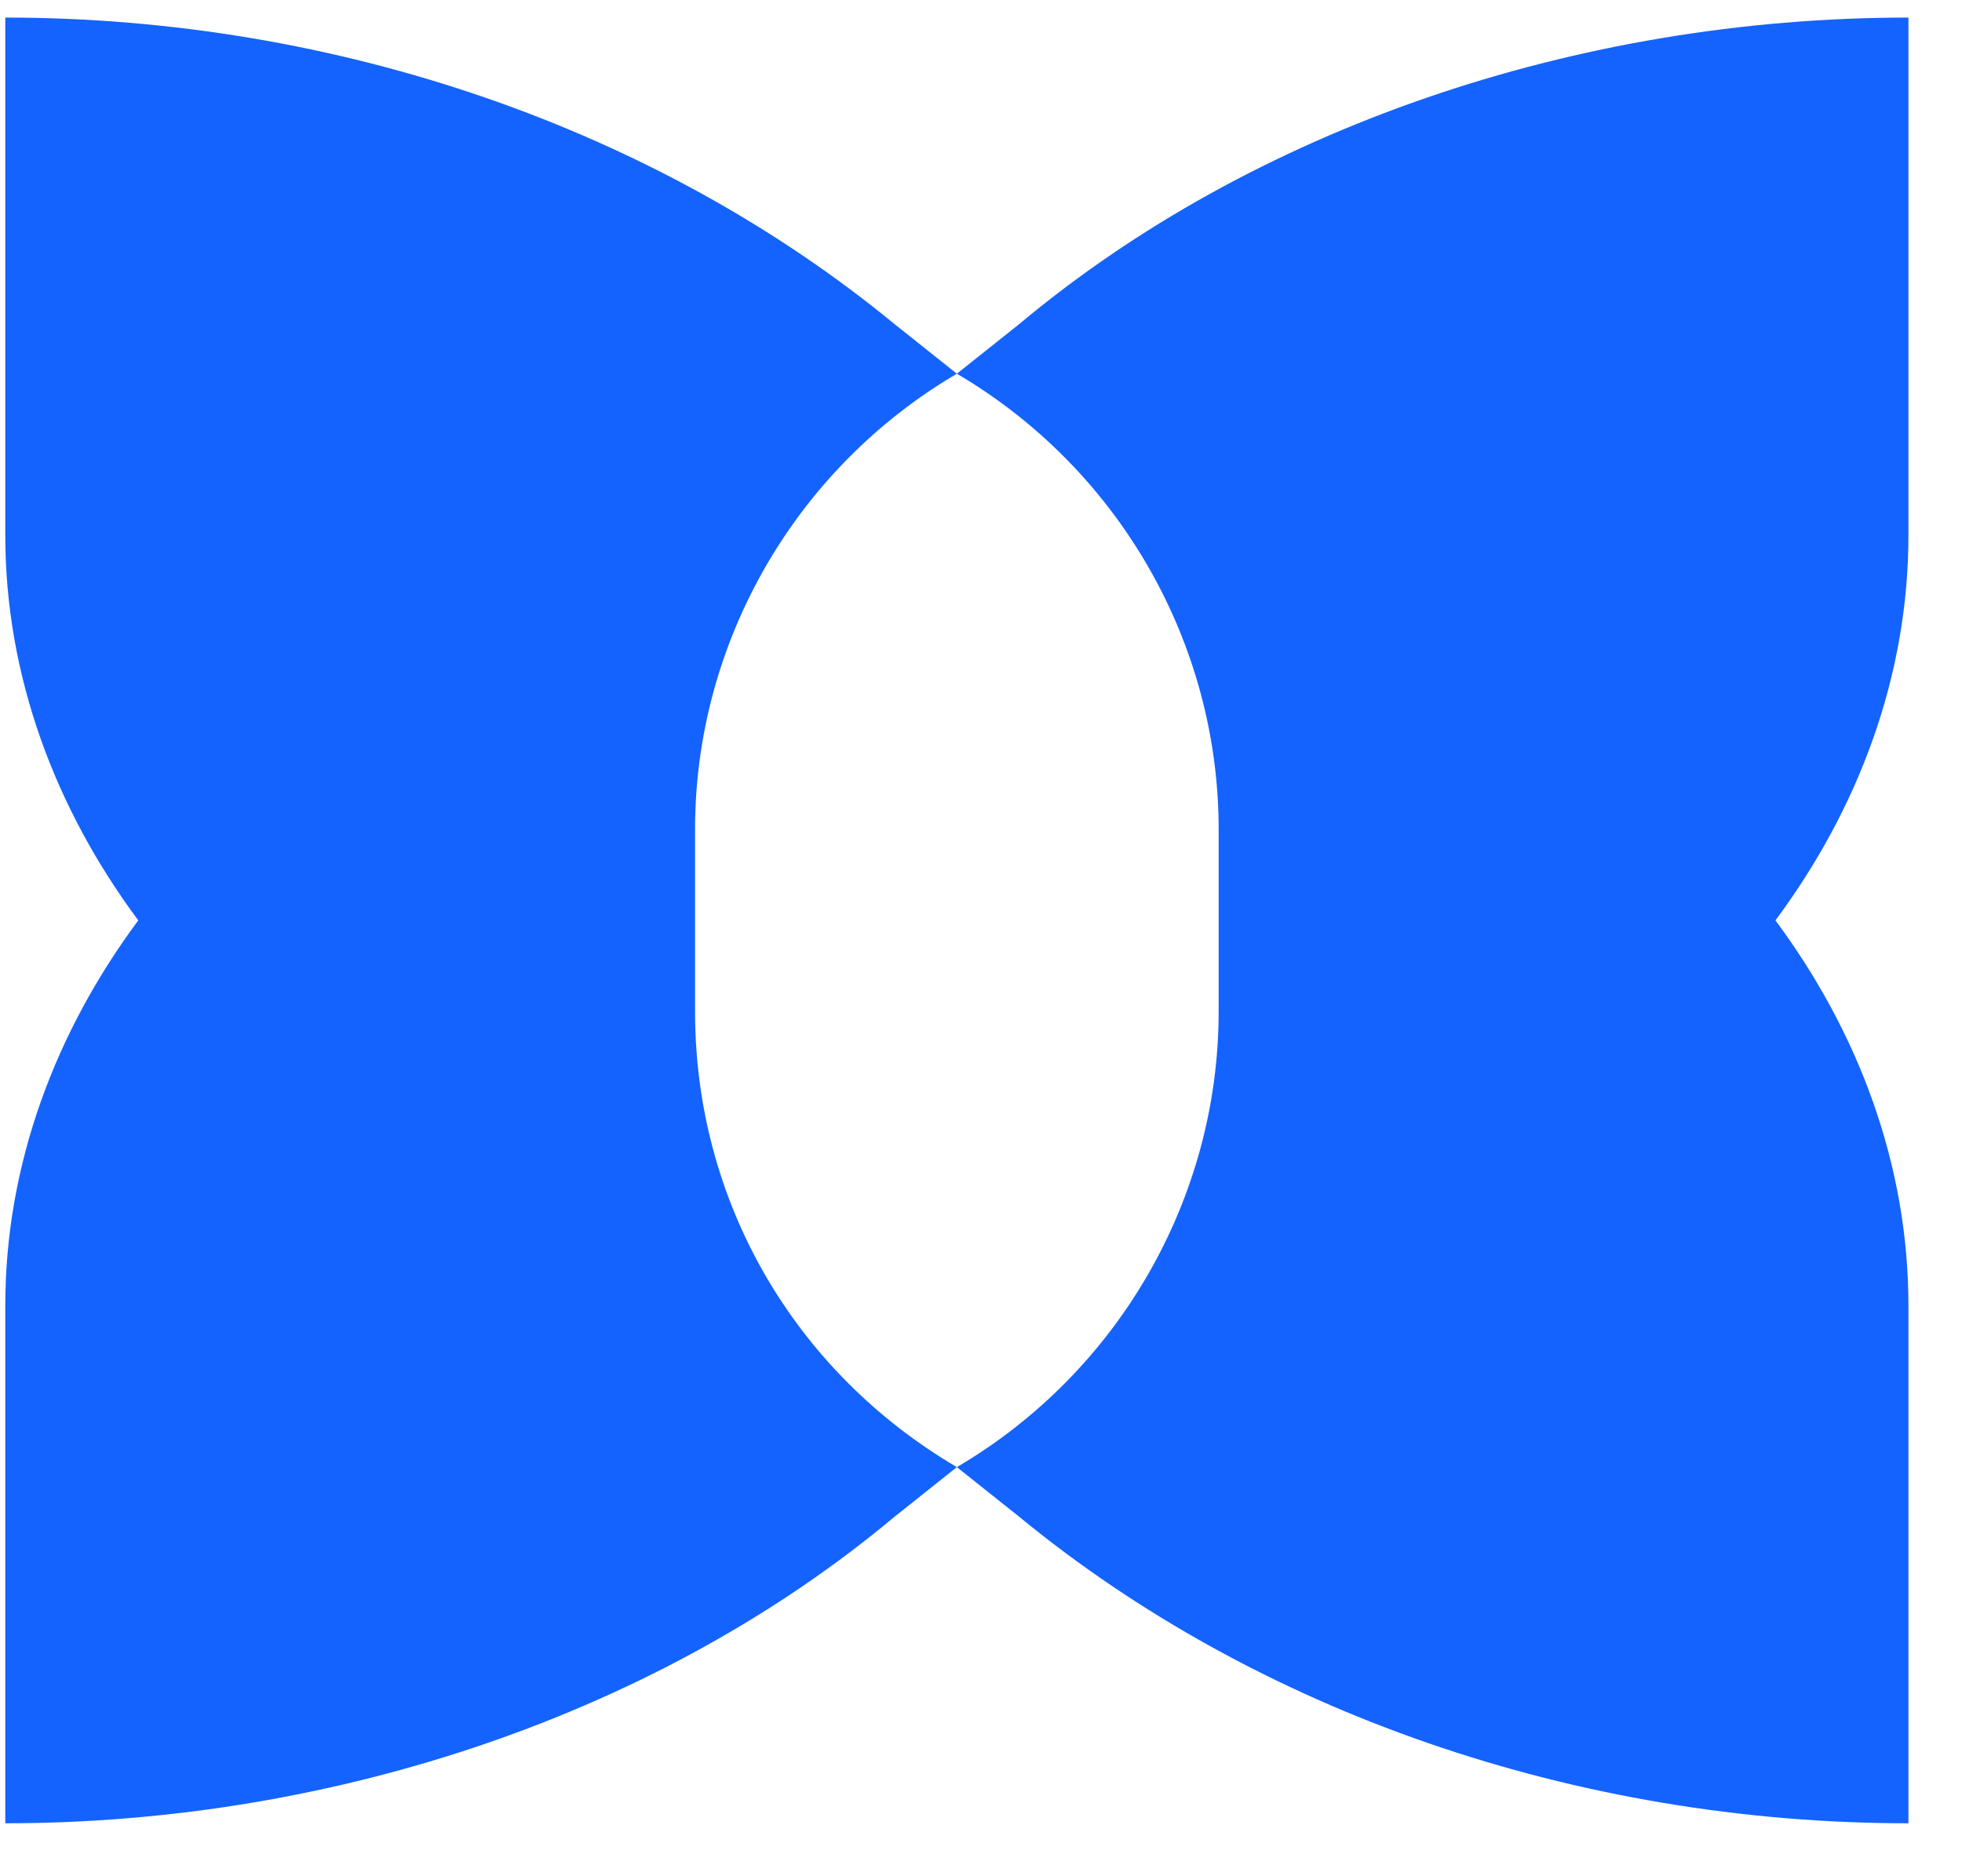 <svg width="23" height="22" viewBox="0 0 23 22" fill="none" xmlns="http://www.w3.org/2000/svg">
<g id="Group 3">
<path id="Vector" d="M22.372 6.276V0.206C18.475 0.206 14.675 1.517 11.948 3.8L11.217 4.382L10.486 3.8C7.71 1.517 3.959 0.206 0.062 0.206V6.276C0.062 7.927 0.647 9.481 1.621 10.792C0.647 12.104 0.062 13.658 0.062 15.309V21.379C3.959 21.379 7.759 20.068 10.486 17.785L11.217 17.203C9.317 16.086 8.148 14.095 8.148 11.861V9.724C8.148 7.539 9.317 5.499 11.217 4.382C13.117 5.499 14.286 7.539 14.286 9.724V11.861C14.286 14.046 13.117 16.086 11.217 17.203L11.948 17.785C14.724 20.068 18.475 21.379 22.372 21.379V15.309C22.372 13.658 21.787 12.104 20.813 10.792C21.787 9.481 22.372 7.927 22.372 6.276Z" fill="#1463FF"/>
</g>
</svg>
